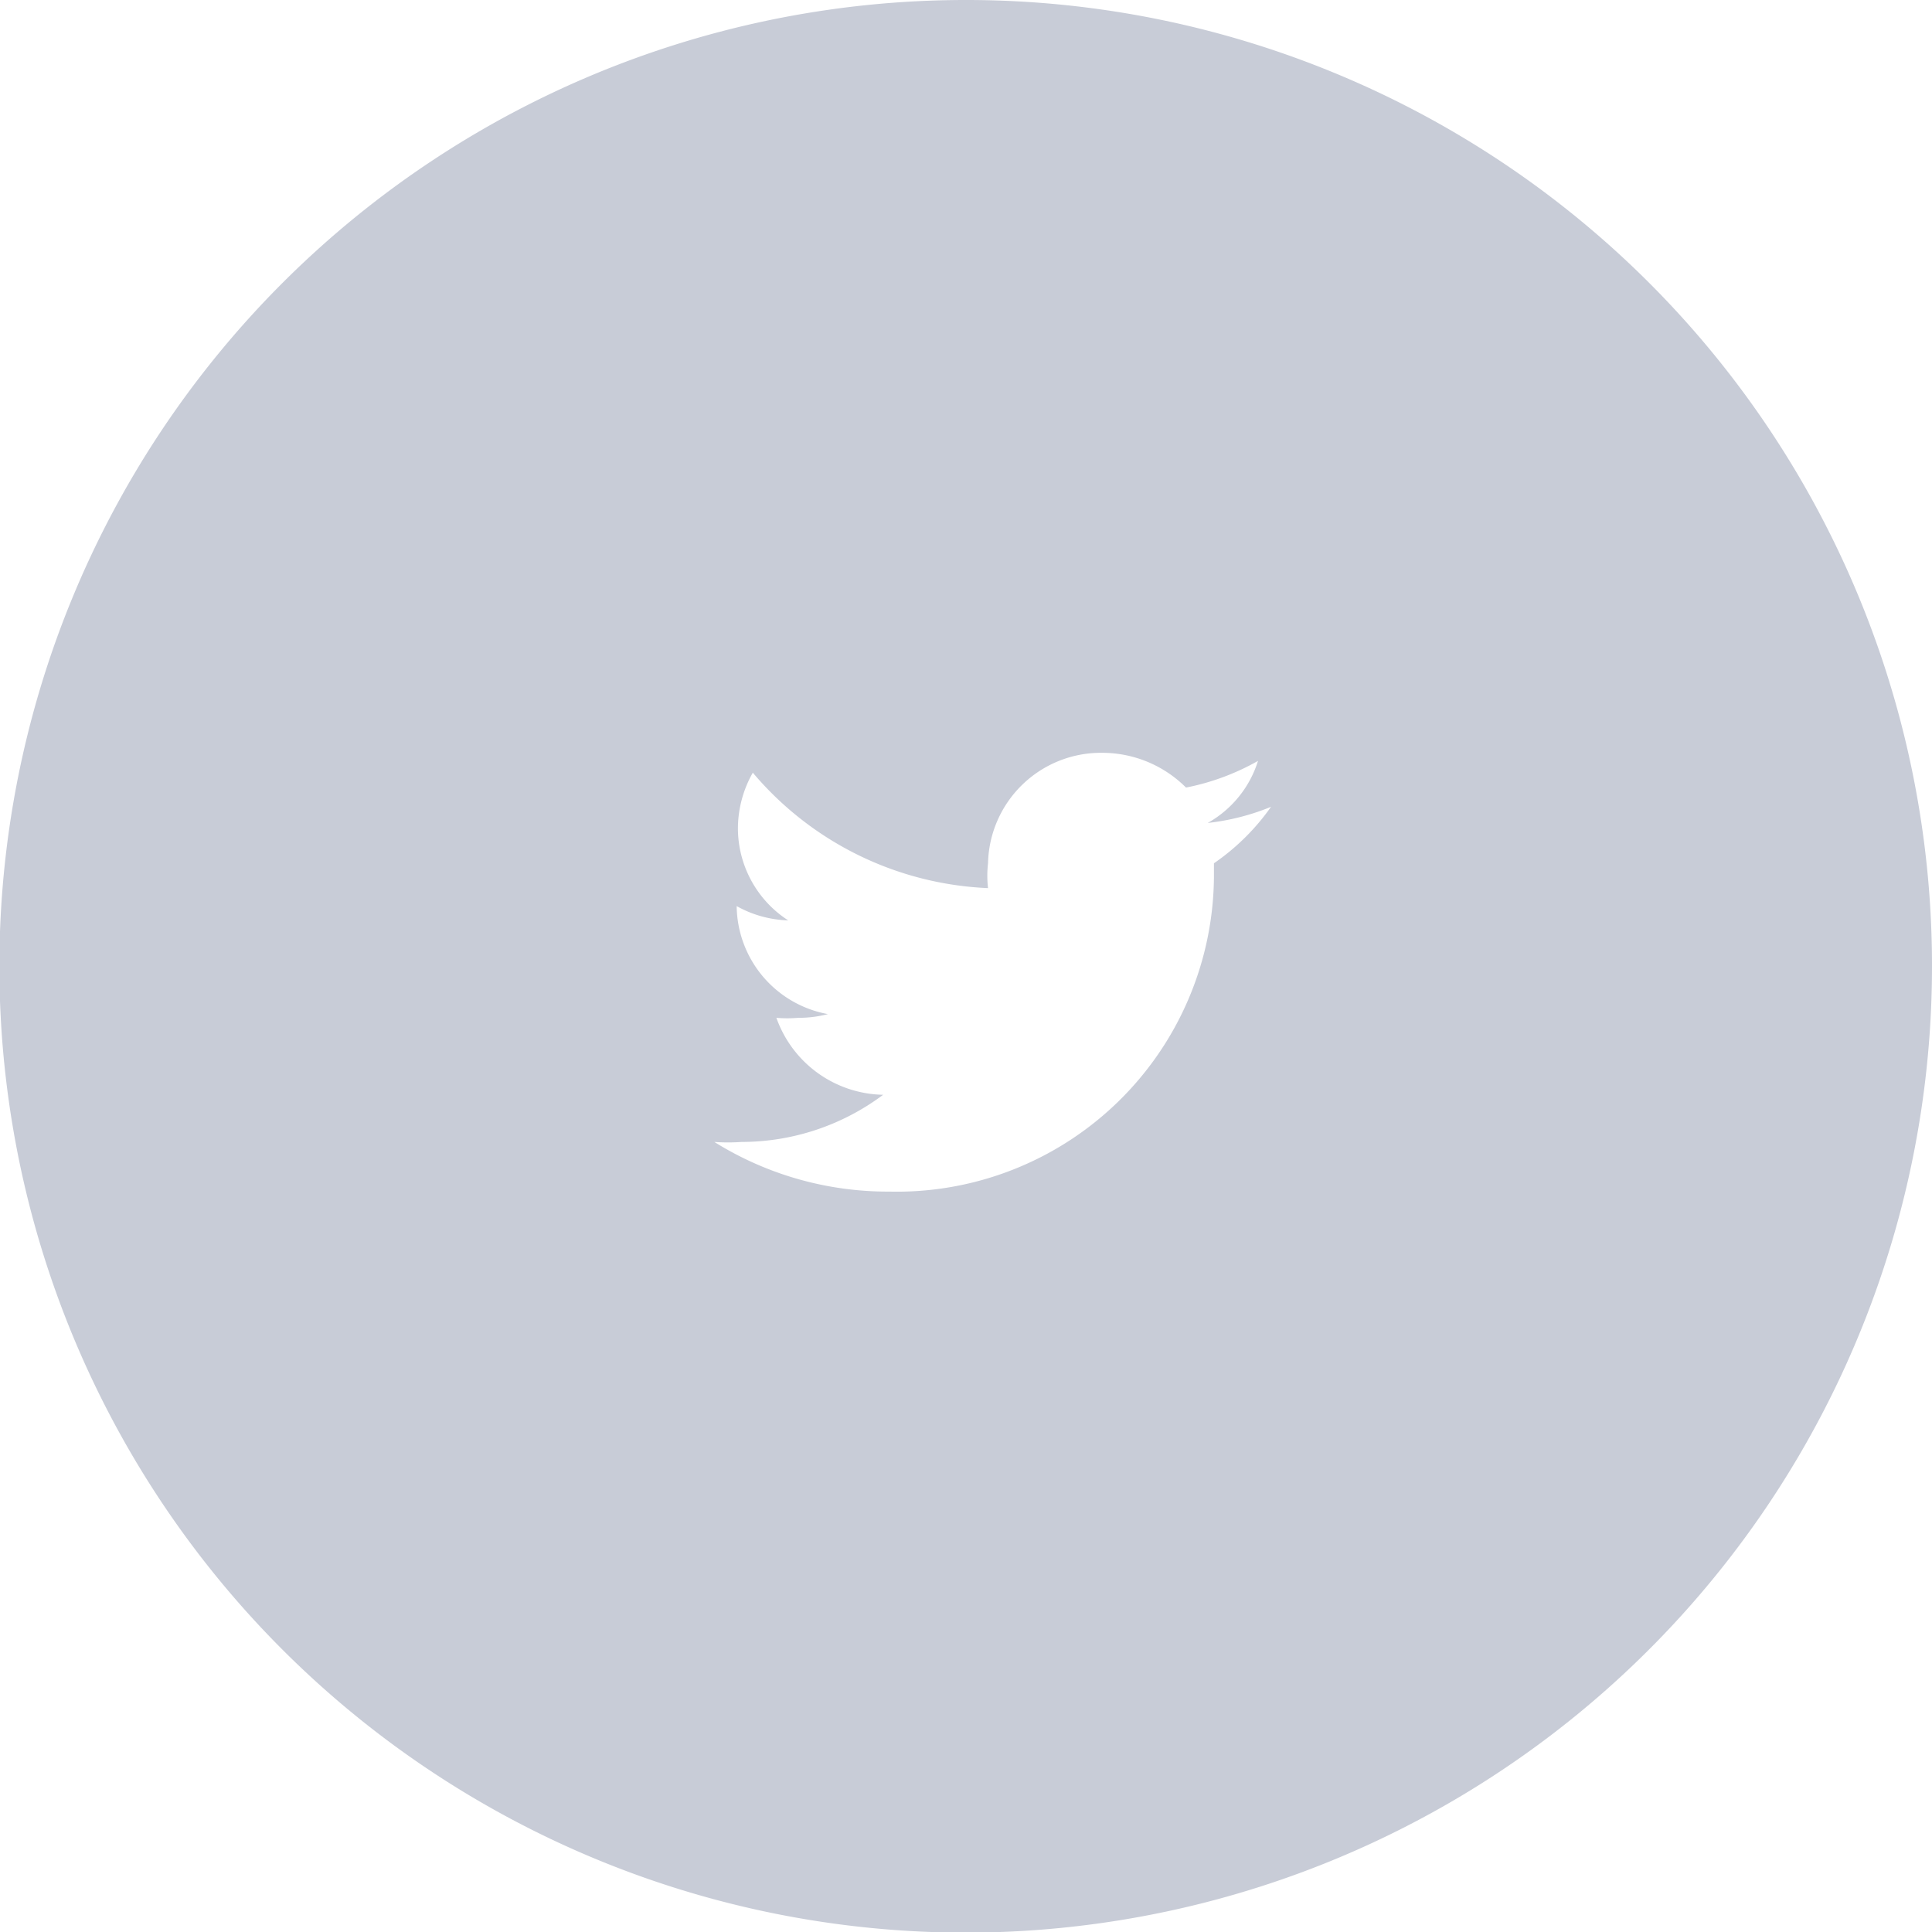 <svg xmlns="http://www.w3.org/2000/svg" viewBox="0 0 31.13 31.13">
  <path d="M15.56,0A15.57,15.57,0,1,0,31.13,15.56,15.56,15.56,0,0,0,15.56,0Zm4,13.91v.23a5.11,5.11,0,0,1-5.23,5.06,5.28,5.28,0,0,1-2.82-.8,3.15,3.15,0,0,0,.44,0,3.81,3.81,0,0,0,2.28-.76,1.86,1.86,0,0,1-1.72-1.24,2.07,2.07,0,0,0,.35,0,1.86,1.86,0,0,0,.48-.06,1.79,1.79,0,0,1-1.47-1.74v0a1.81,1.81,0,0,0,.83.23,1.77,1.77,0,0,1-.81-1.48,1.83,1.83,0,0,1,.24-.9,5.25,5.25,0,0,0,3.79,1.86,1.75,1.75,0,0,1,0-.4,1.82,1.82,0,0,1,1.84-1.78,1.91,1.91,0,0,1,1.35.56,3.85,3.85,0,0,0,1.16-.43,1.74,1.74,0,0,1-.81,1A3.77,3.77,0,0,0,20.48,13,3.66,3.66,0,0,1,19.56,13.91Z" style="fill: #c8ccd7"/>
</svg>
